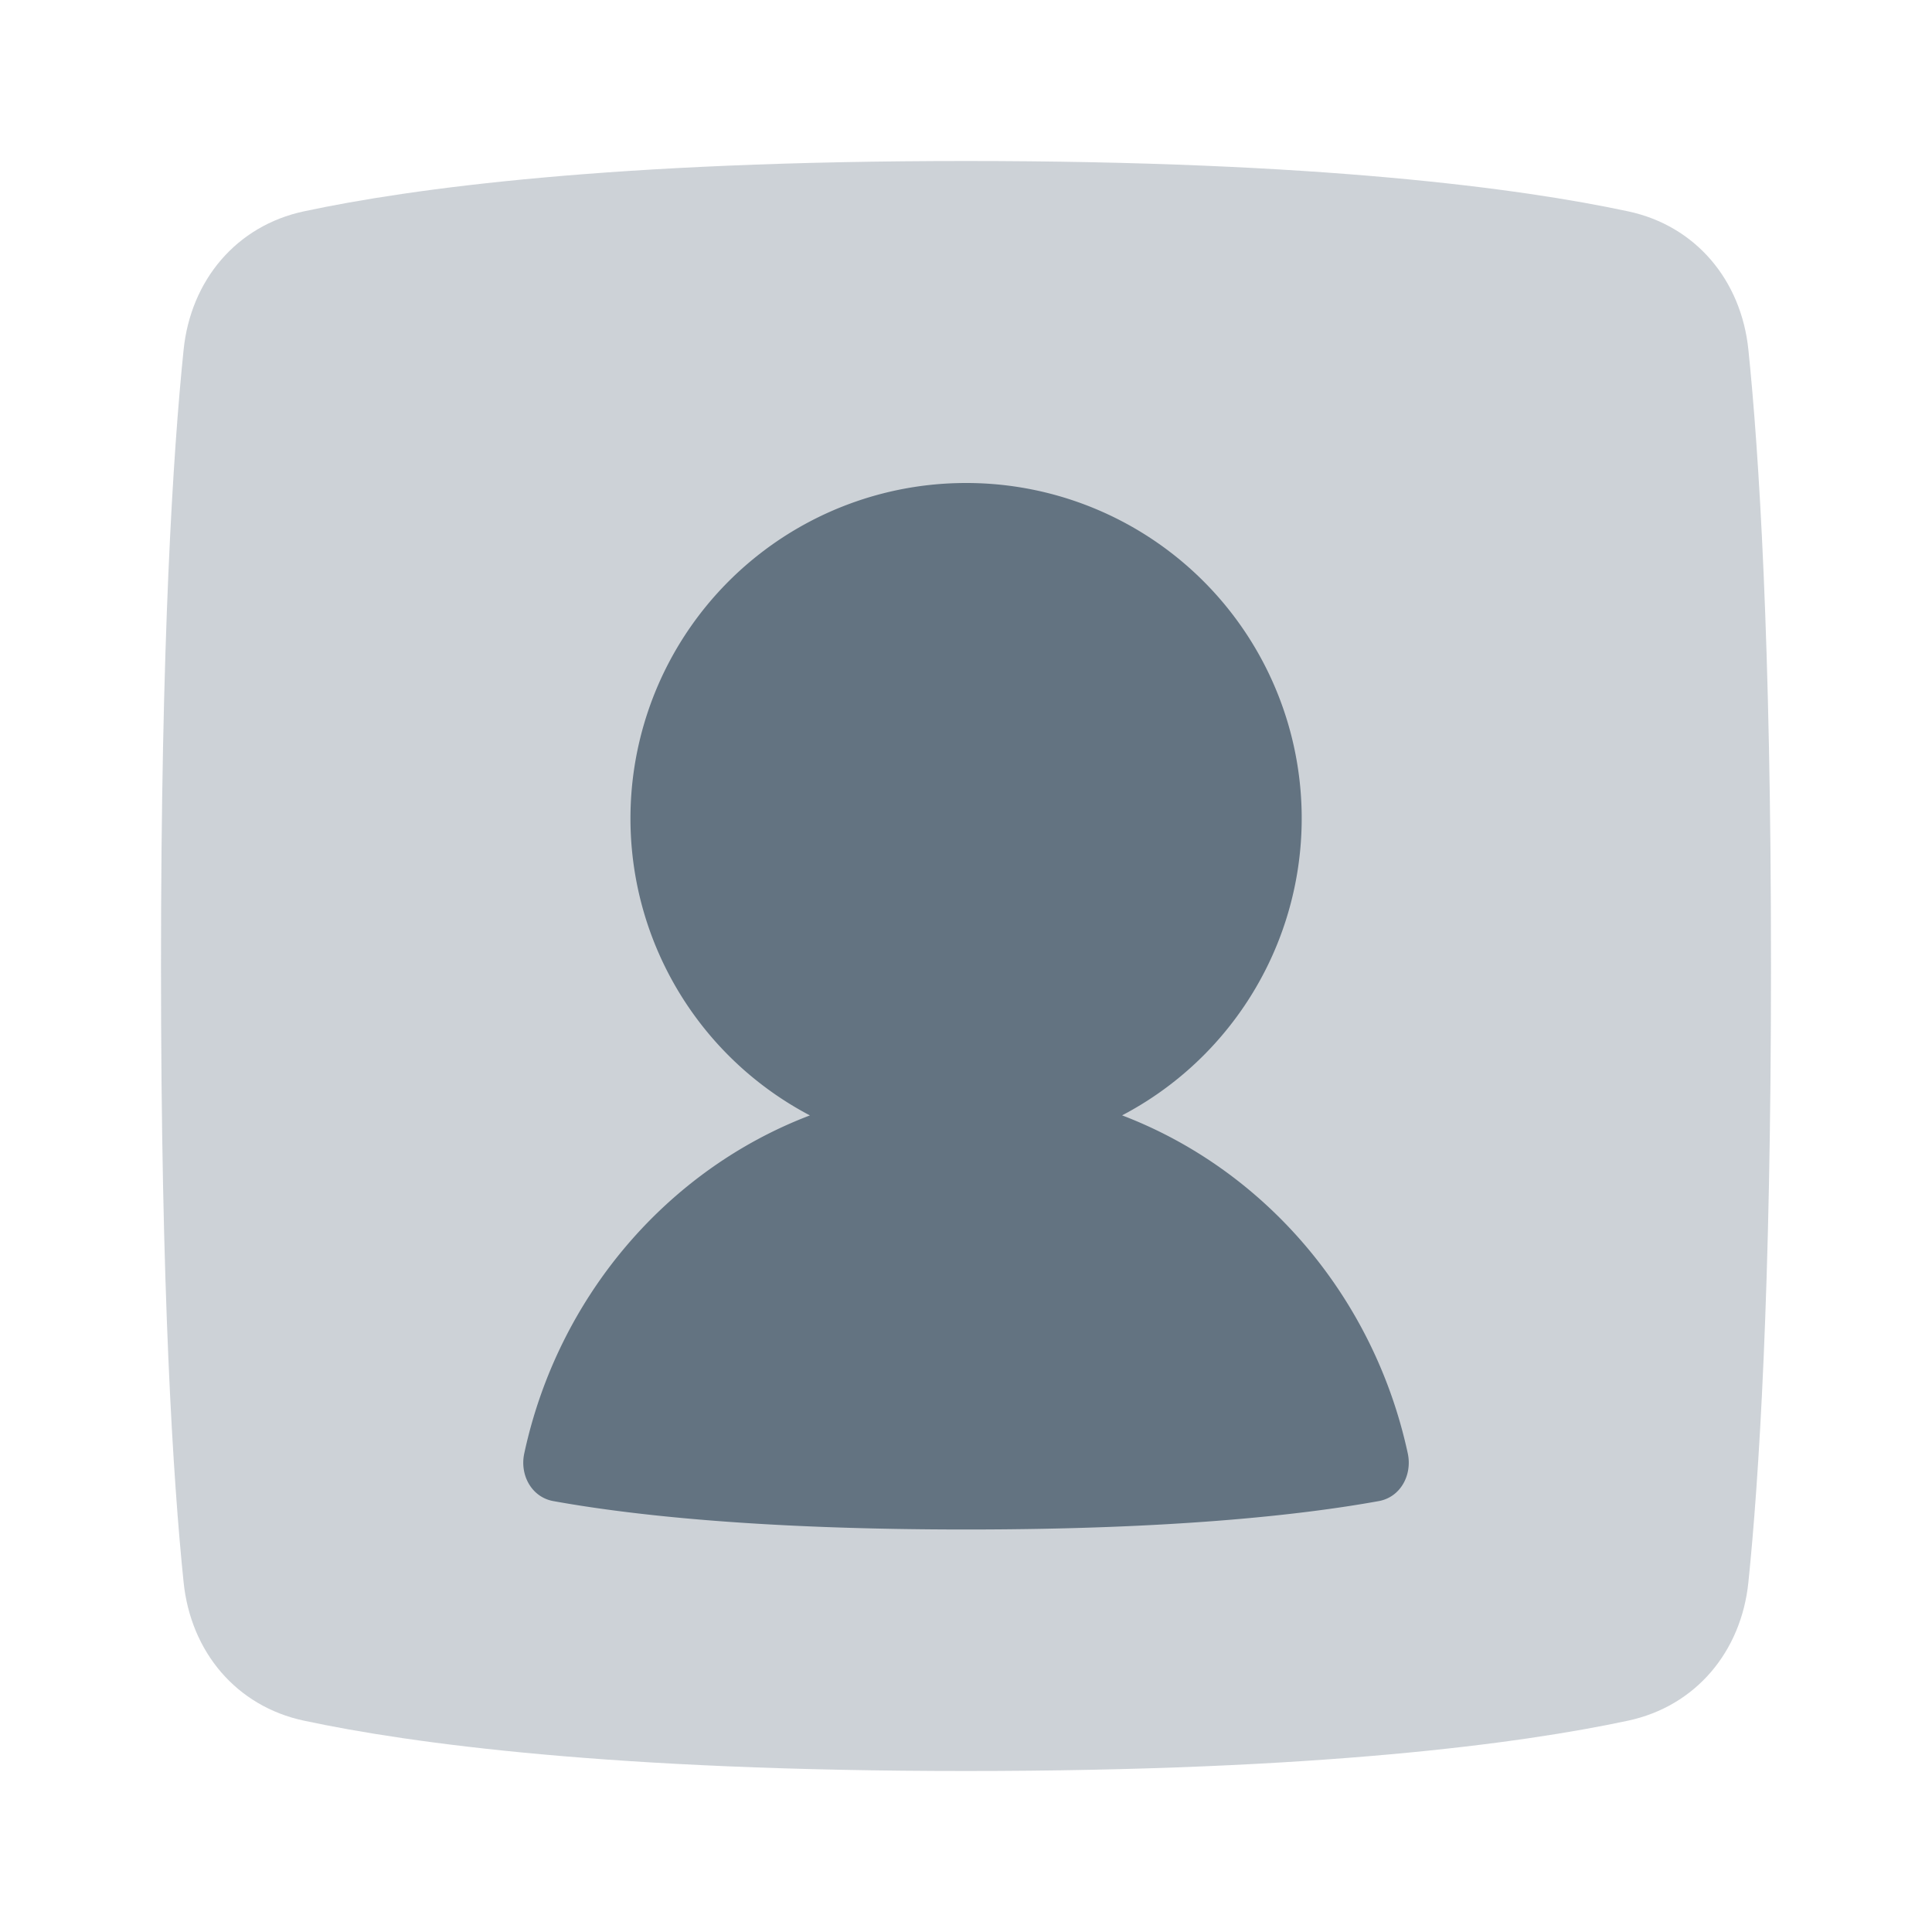 <svg width="24" height="24" viewBox="0 0 24 24" fill="none" xmlns="http://www.w3.org/2000/svg">
    <path opacity=".32" d="M2.281 19.657c.089.86.652 1.539 1.496 1.718C5.109 21.66 7.622 22 12 22s6.89-.34 8.223-.625c.844-.18 1.407-.859 1.496-1.718.131-1.273.281-3.61.281-7.657 0-4.047-.15-6.384-.281-7.657-.089-.86-.652-1.539-1.496-1.718C18.891 2.34 16.378 2 12 2s-6.89.34-8.223.625c-.844.18-1.407.859-1.496 1.718C2.15 5.616 2 7.953 2 12c0 4.047.15 6.384.281 7.657z" fill="#637381"/>
    <path d="M13.938 13.856A4.166 4.166 0 0 0 12 6a4.167 4.167 0 0 0-1.939 7.856c-1.774.676-3.129 2.253-3.548 4.197-.059.269.09.545.36.594.973.176 2.583.353 5.128.353 2.544 0 4.154-.177 5.127-.353.27-.049.417-.324.36-.592-.42-1.945-1.775-3.523-3.55-4.2z" fill="#637381"/>
</svg>
